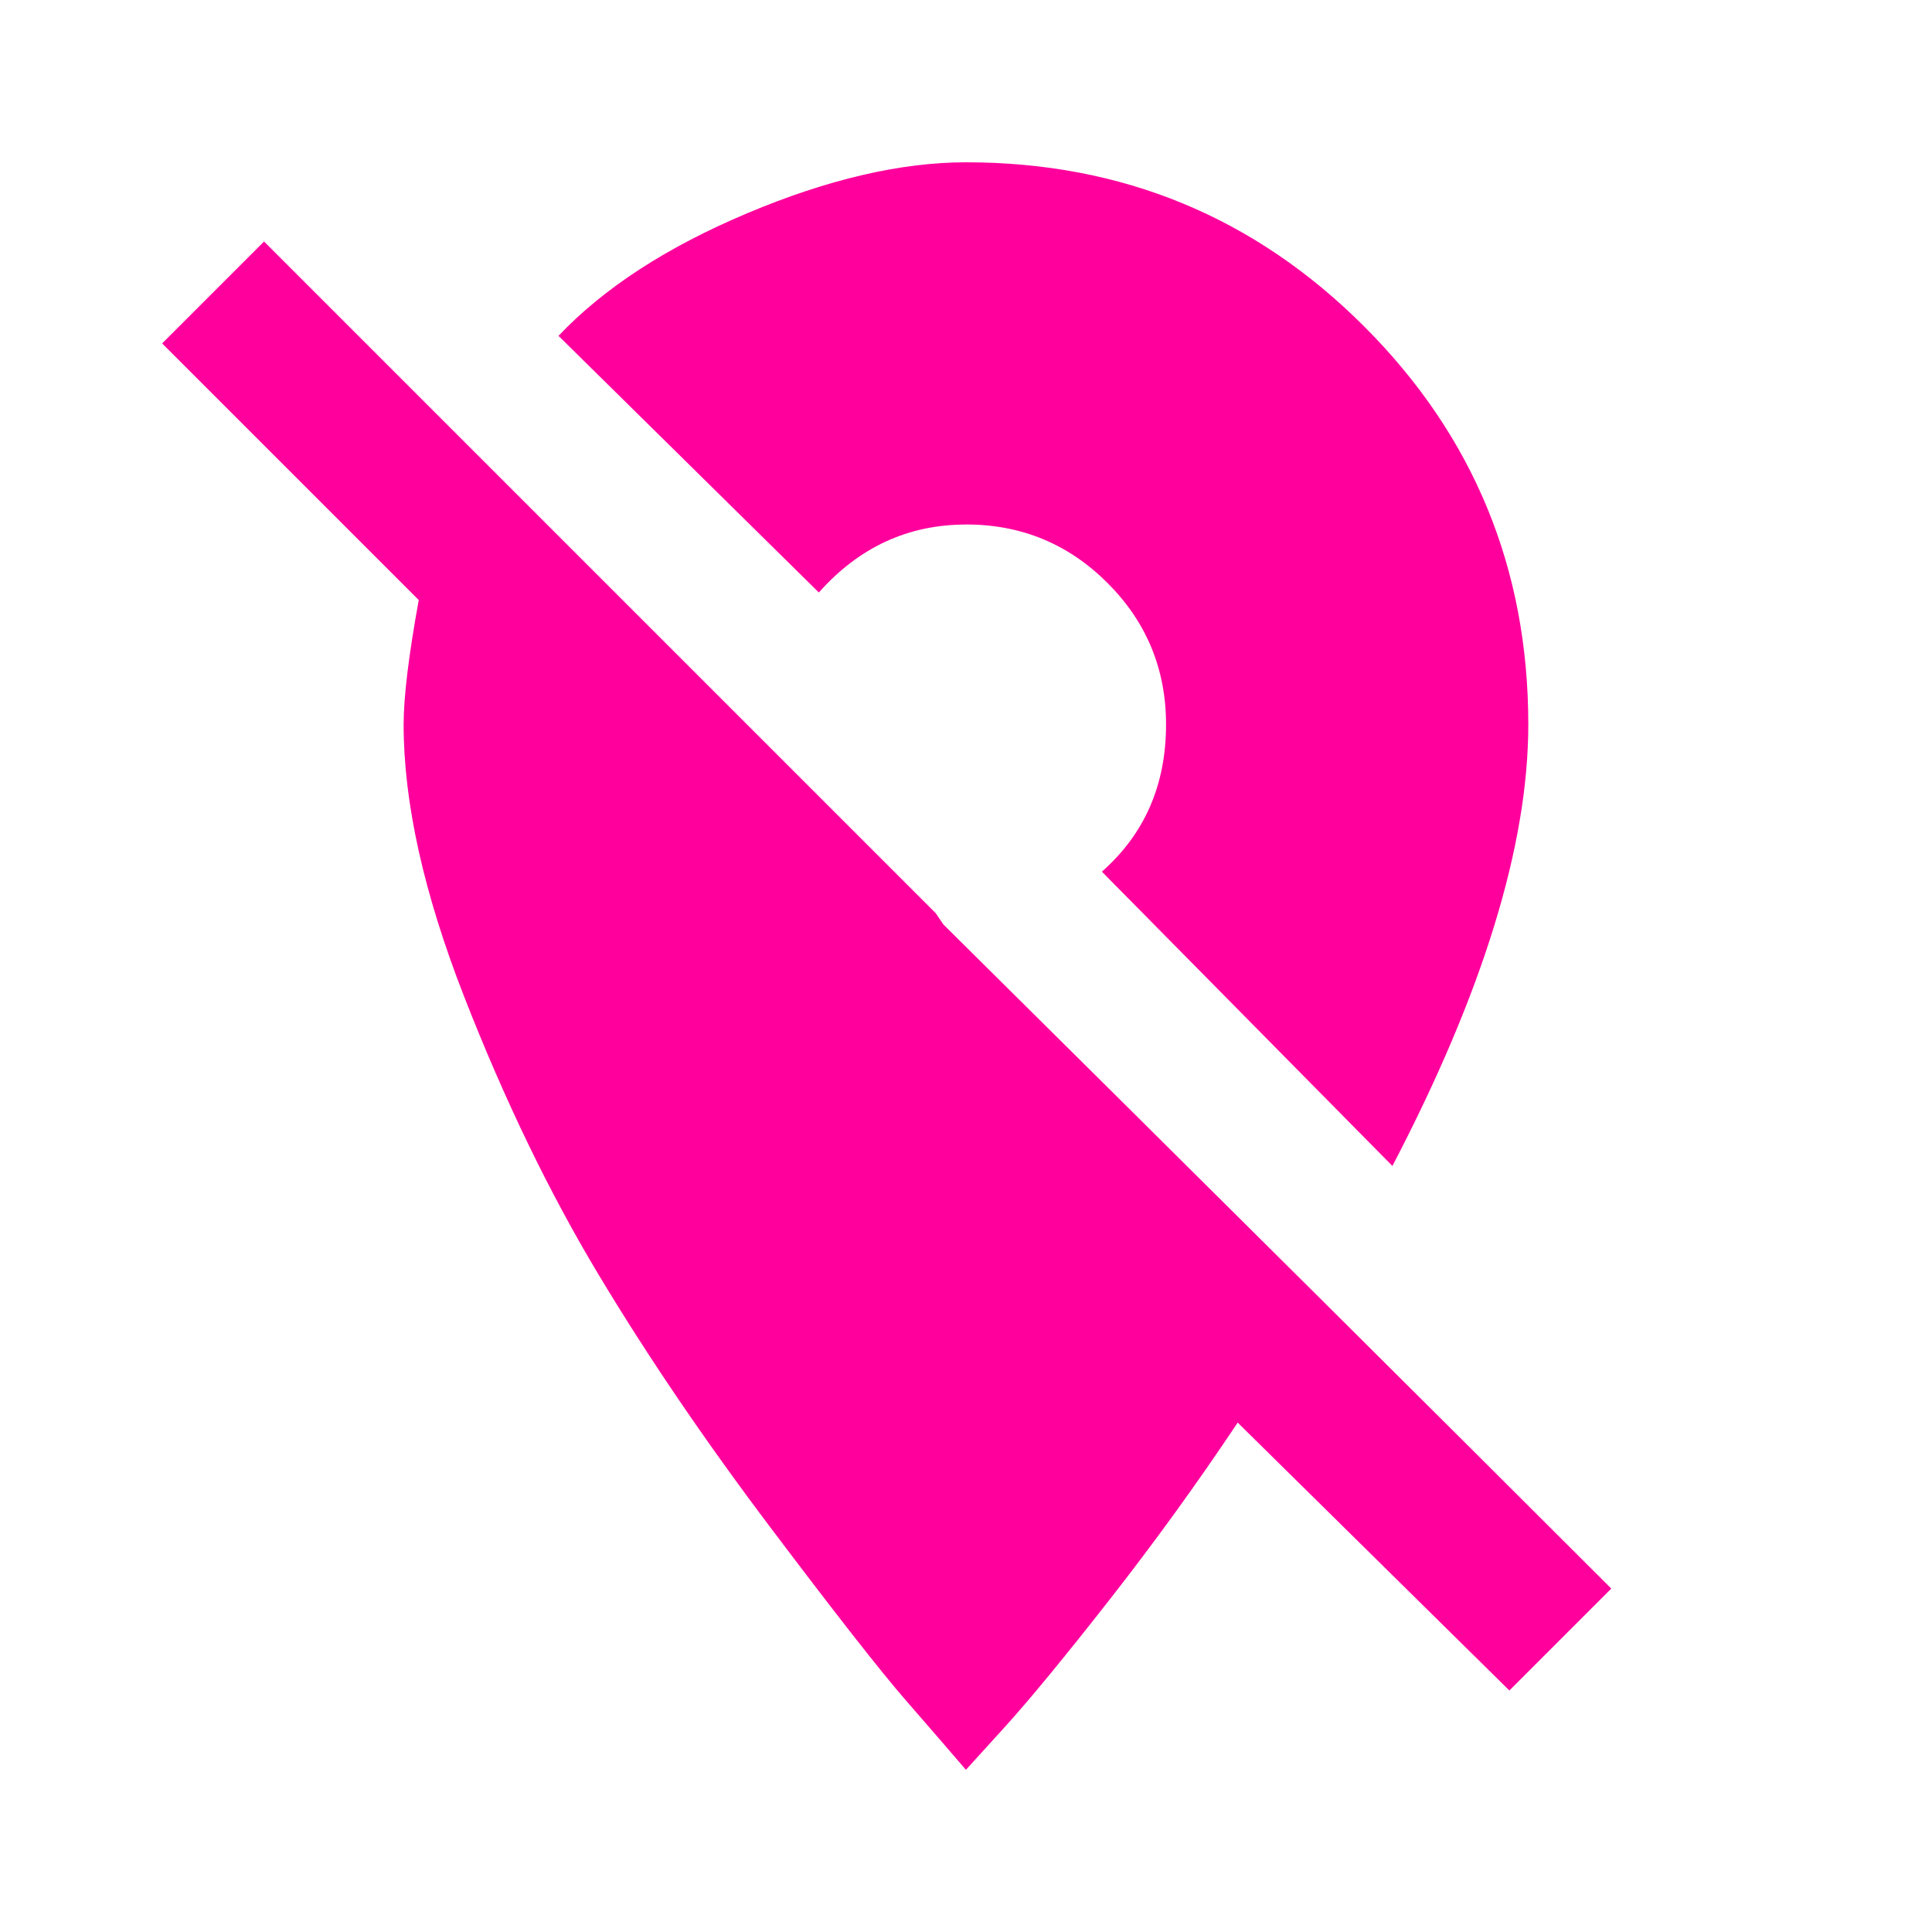 <!-- Generated by IcoMoon.io -->
<svg version="1.1" xmlns="http://www.w3.org/2000/svg" width="24" height="24" viewBox="0 0 24 24">
<title>location_off</title>
<path fill="#ff009d" d="M11.719 11.484q5.109 5.063 8.297 8.25l-1.266 1.266-3.375-3.328q-0.75 1.125-1.594 2.203t-1.313 1.594l-0.469 0.516q-0.281-0.328-0.75-0.867t-1.688-2.156-2.133-3.141-1.664-3.445-0.75-3.375q0-0.516 0.188-1.547l-3.188-3.188 1.266-1.266 8.344 8.344zM12 6.516q-1.078 0-1.828 0.844l-3.234-3.188q0.844-0.891 2.344-1.523t2.719-0.633q2.906 0 4.945 2.039t2.039 4.945q0 2.25-1.688 5.484l-3.609-3.656q0.797-0.703 0.797-1.828 0-1.031-0.727-1.758t-1.758-0.727z"></path>
</svg>
